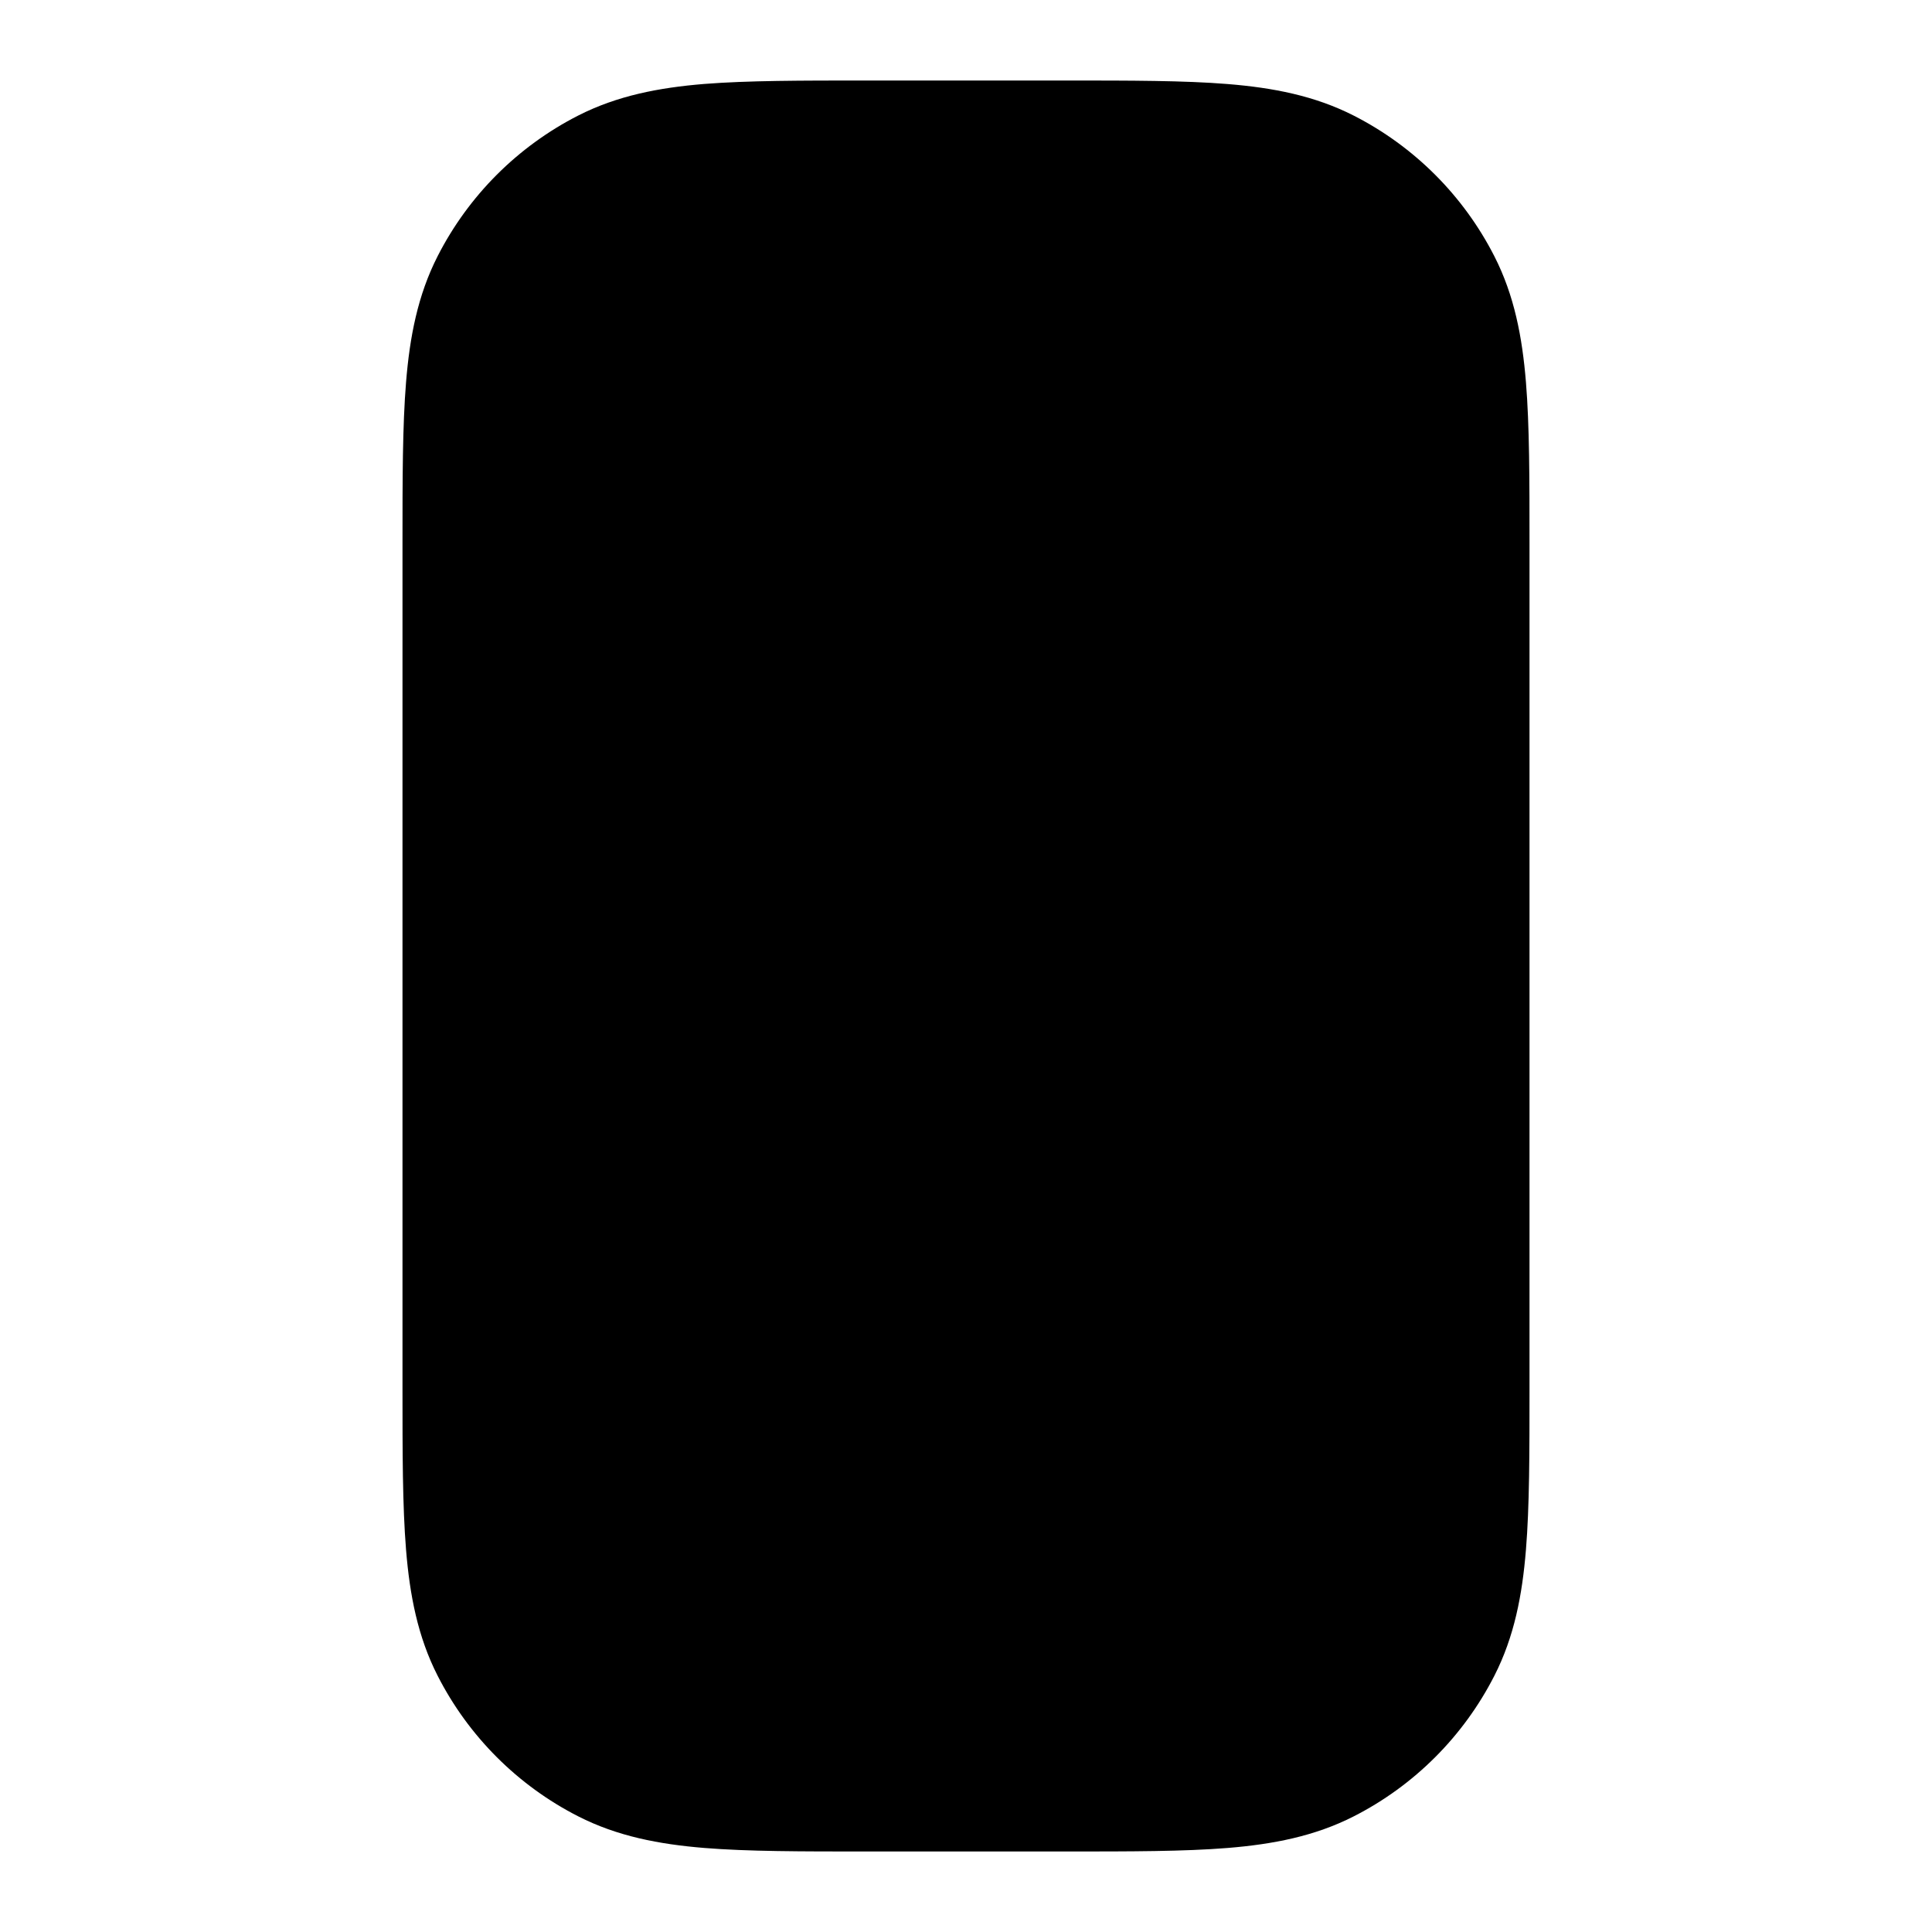 <svg width="64" height="64" viewBox="0 0 64 64" fill="none" xmlns="http://www.w3.org/2000/svg">
<path d="M28.691 2.667H35.309C37.456 2.667 39.229 2.667 40.669 2.784C42.171 2.906 43.549 3.171 44.843 3.829C46.85 4.852 48.481 6.484 49.504 8.491C50.163 9.784 50.427 11.162 50.549 12.661C50.667 14.107 50.667 15.877 50.667 18.021V45.976C50.667 48.123 50.667 49.896 50.549 51.336C50.427 52.837 50.163 54.216 49.504 55.509C48.481 57.516 46.85 59.148 44.843 60.17C43.549 60.829 42.171 61.093 40.672 61.216C39.229 61.333 37.456 61.333 35.312 61.333H28.691C26.544 61.333 24.771 61.333 23.331 61.216C21.829 61.093 20.451 60.829 19.157 60.17C17.15 59.148 15.519 57.516 14.496 55.509C13.837 54.216 13.573 52.837 13.451 51.339C13.333 49.893 13.333 48.123 13.333 45.978V18.021C13.333 15.874 13.333 14.101 13.451 12.661C13.573 11.16 13.837 9.781 14.496 8.488C15.519 6.481 17.15 4.849 19.157 3.826C20.451 3.168 21.829 2.904 23.328 2.781C24.773 2.667 26.547 2.667 28.691 2.667Z" fill="black"/>
</svg>
